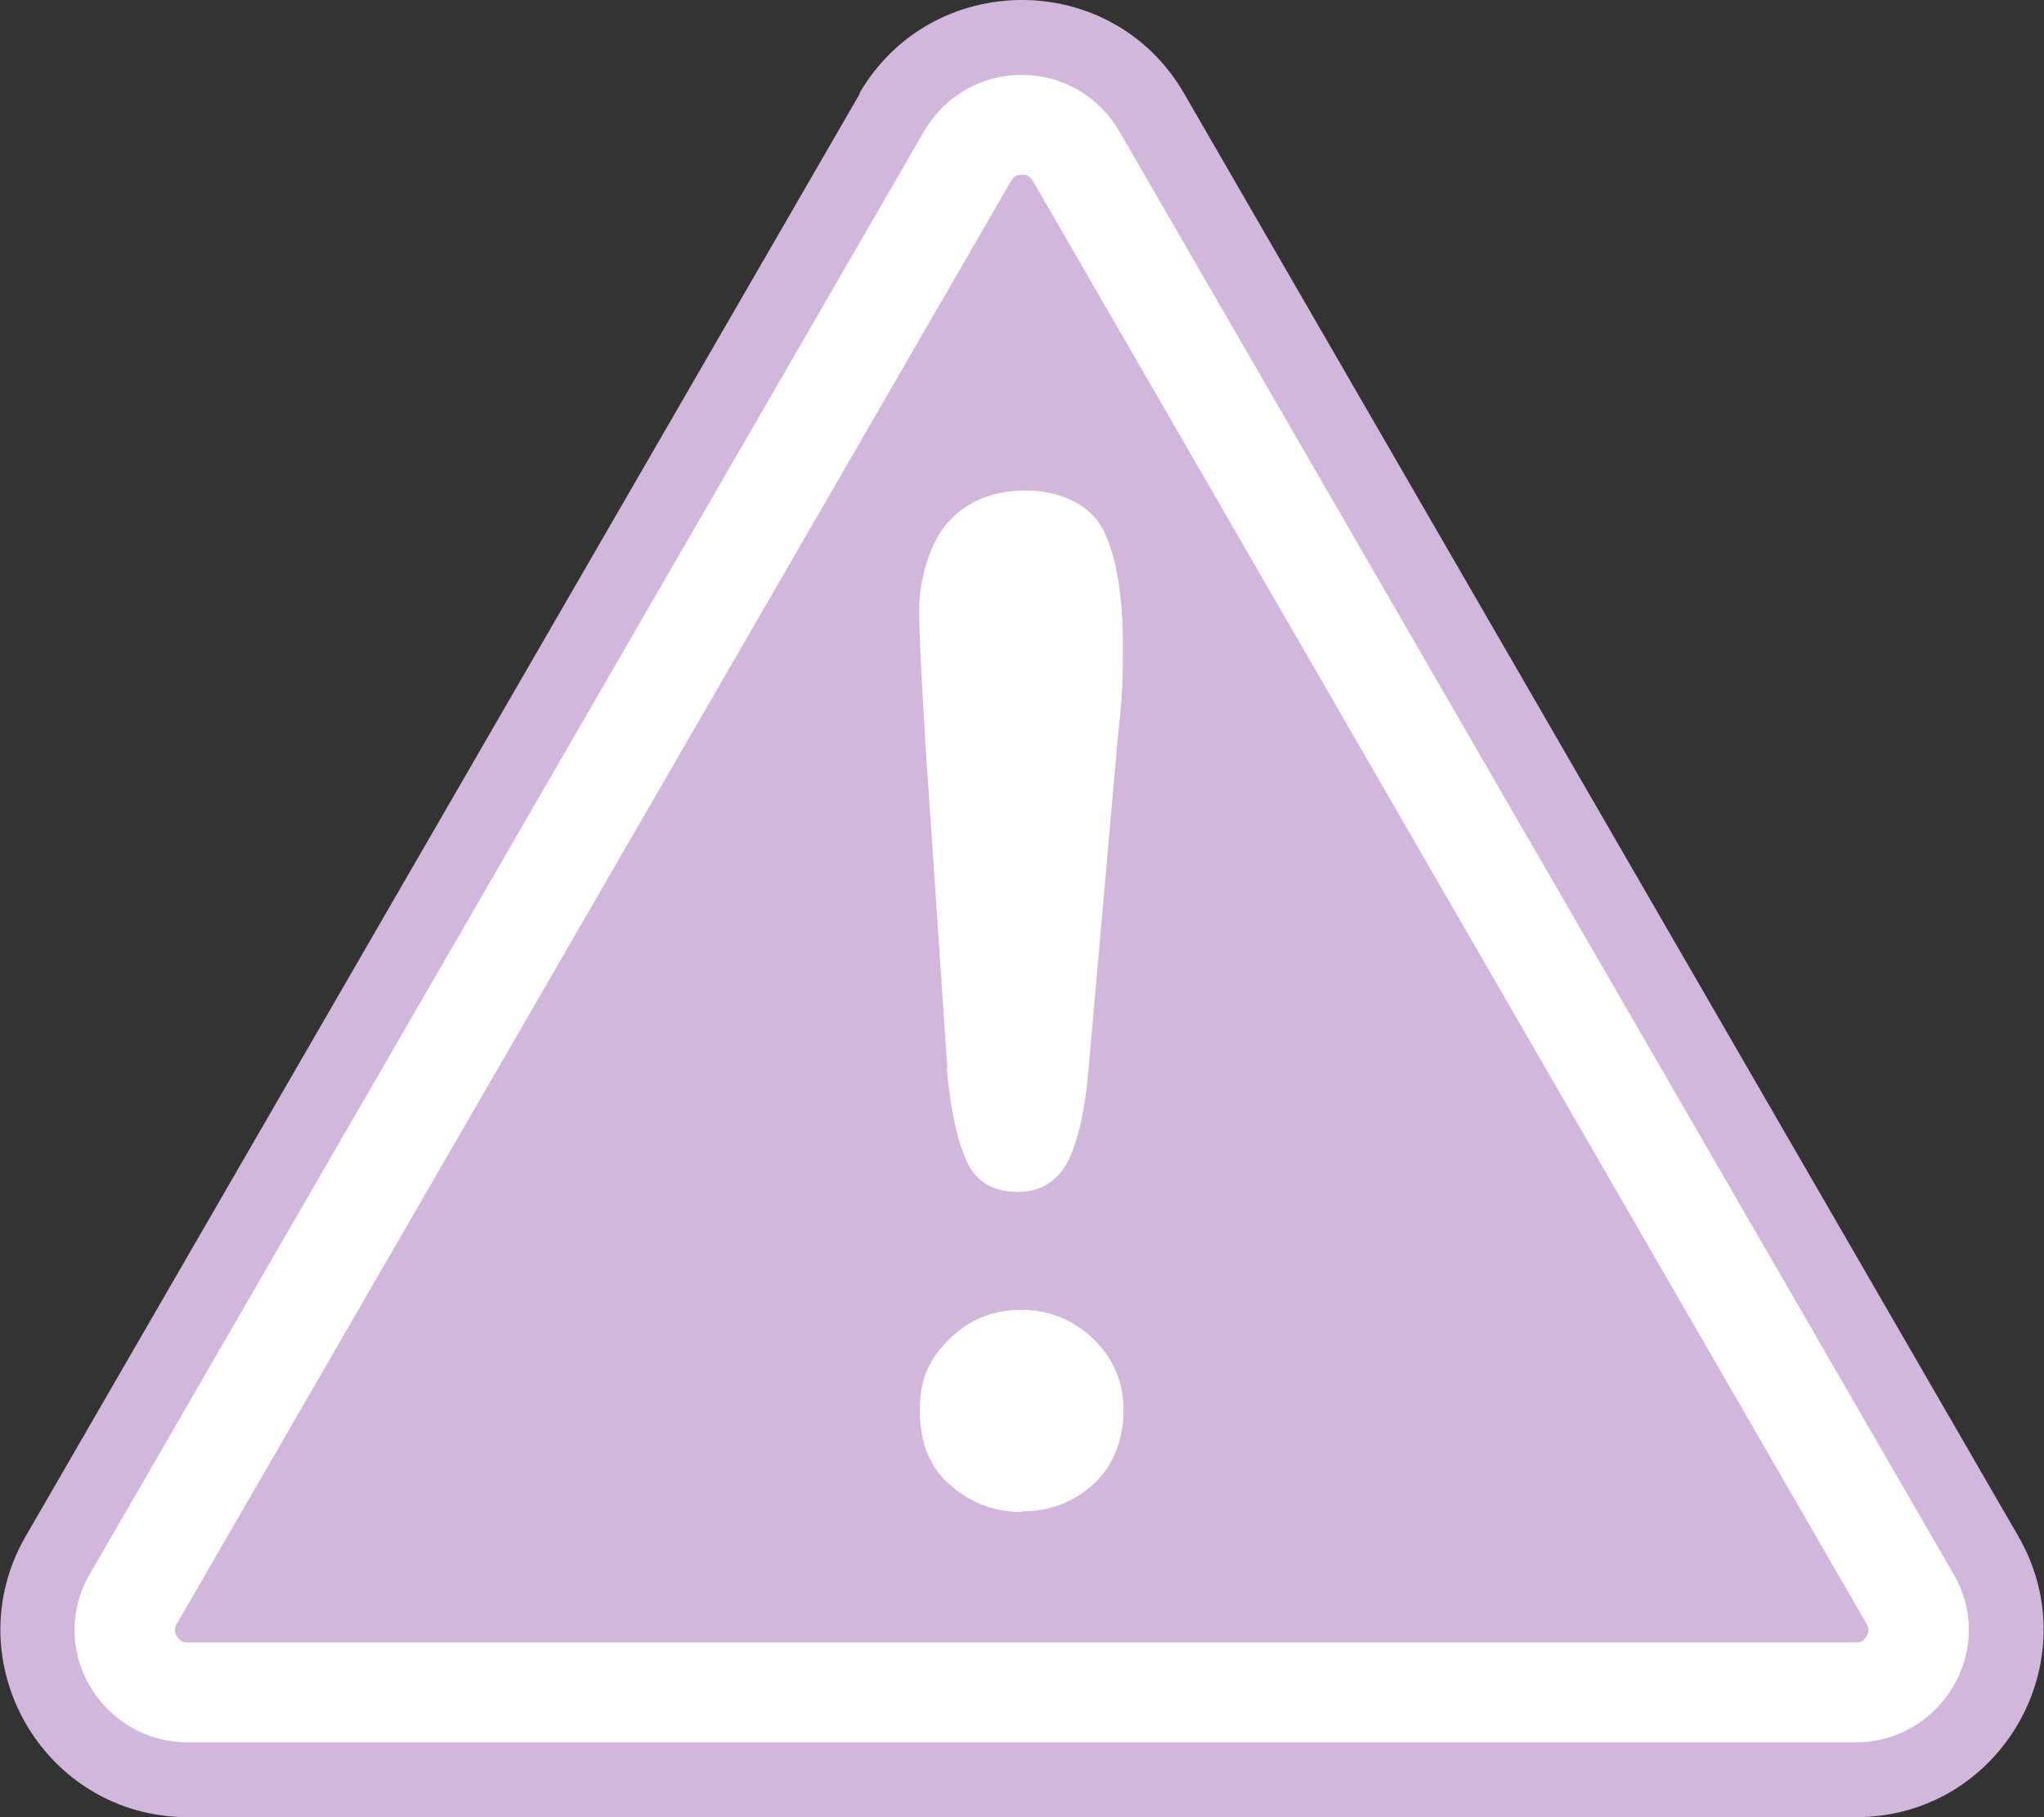<svg width="90" height="80" viewBox="0 0 90 80" fill="none" xmlns="http://www.w3.org/2000/svg">
<rect x="0" y="0" width="90" height="80" fill="#333333" stroke="none"/>
<g clip-path="url(#clip0_2303_11404)">
<path d="M37.86 4.121L1.128 67.637C-2.036 73.132 1.926 80 8.282 80H81.718C88.074 80 92.036 73.132 88.872 67.637L52.14 4.121C48.976 -1.374 41.024 -1.374 37.832 4.121H37.86Z" fill="#D2B7DC"/>
<path d="M81.718 76.703H8.255C6.466 76.703 4.87 75.769 3.962 74.231C3.054 72.692 3.054 70.824 3.962 69.286L40.694 5.769C41.602 4.231 43.198 3.297 44.986 3.297C46.775 3.297 48.371 4.231 49.279 5.769L86.01 69.286C86.918 70.824 86.918 72.692 86.01 74.231C85.103 75.769 83.507 76.703 81.718 76.703ZM44.986 7.692C44.656 7.692 44.574 7.885 44.519 7.967L7.787 71.484C7.732 71.566 7.622 71.758 7.787 72.033C7.952 72.308 8.172 72.308 8.255 72.308H81.718C81.828 72.308 82.048 72.308 82.186 72.033C82.351 71.758 82.241 71.566 82.186 71.484L45.482 7.967C45.427 7.885 45.317 7.692 45.014 7.692H44.986Z" fill="white"/>
<path d="M41.712 47.005L40.749 32.775C40.584 30 40.474 28.022 40.474 26.813C40.474 25.604 40.914 23.874 41.767 22.967C42.62 22.033 43.775 21.593 45.179 21.593C46.582 21.593 48.013 22.17 48.59 23.352C49.168 24.533 49.443 26.236 49.443 28.434C49.443 30.632 49.361 31.071 49.223 32.418L47.93 47.06C47.792 48.791 47.49 50.137 47.05 51.071C46.582 52.005 45.839 52.472 44.793 52.472C43.748 52.472 42.977 52.033 42.565 51.126C42.152 50.22 41.849 48.846 41.684 47.005H41.712ZM45.014 66.566C43.803 66.566 42.757 66.181 41.849 65.385C40.941 64.615 40.501 63.517 40.501 62.088C40.501 60.659 40.941 59.808 41.794 58.956C42.647 58.104 43.72 57.665 44.959 57.665C46.197 57.665 47.27 58.104 48.15 58.956C49.031 59.808 49.471 60.852 49.471 62.088C49.471 63.324 49.031 64.56 48.123 65.357C47.242 66.154 46.197 66.538 44.986 66.538L45.014 66.566Z" fill="white"/>
</g>
<defs>
<clipPath id="clip0_2303_11404">
<rect width="90" height="80" fill="white"/>
</clipPath>
</defs>
</svg>

